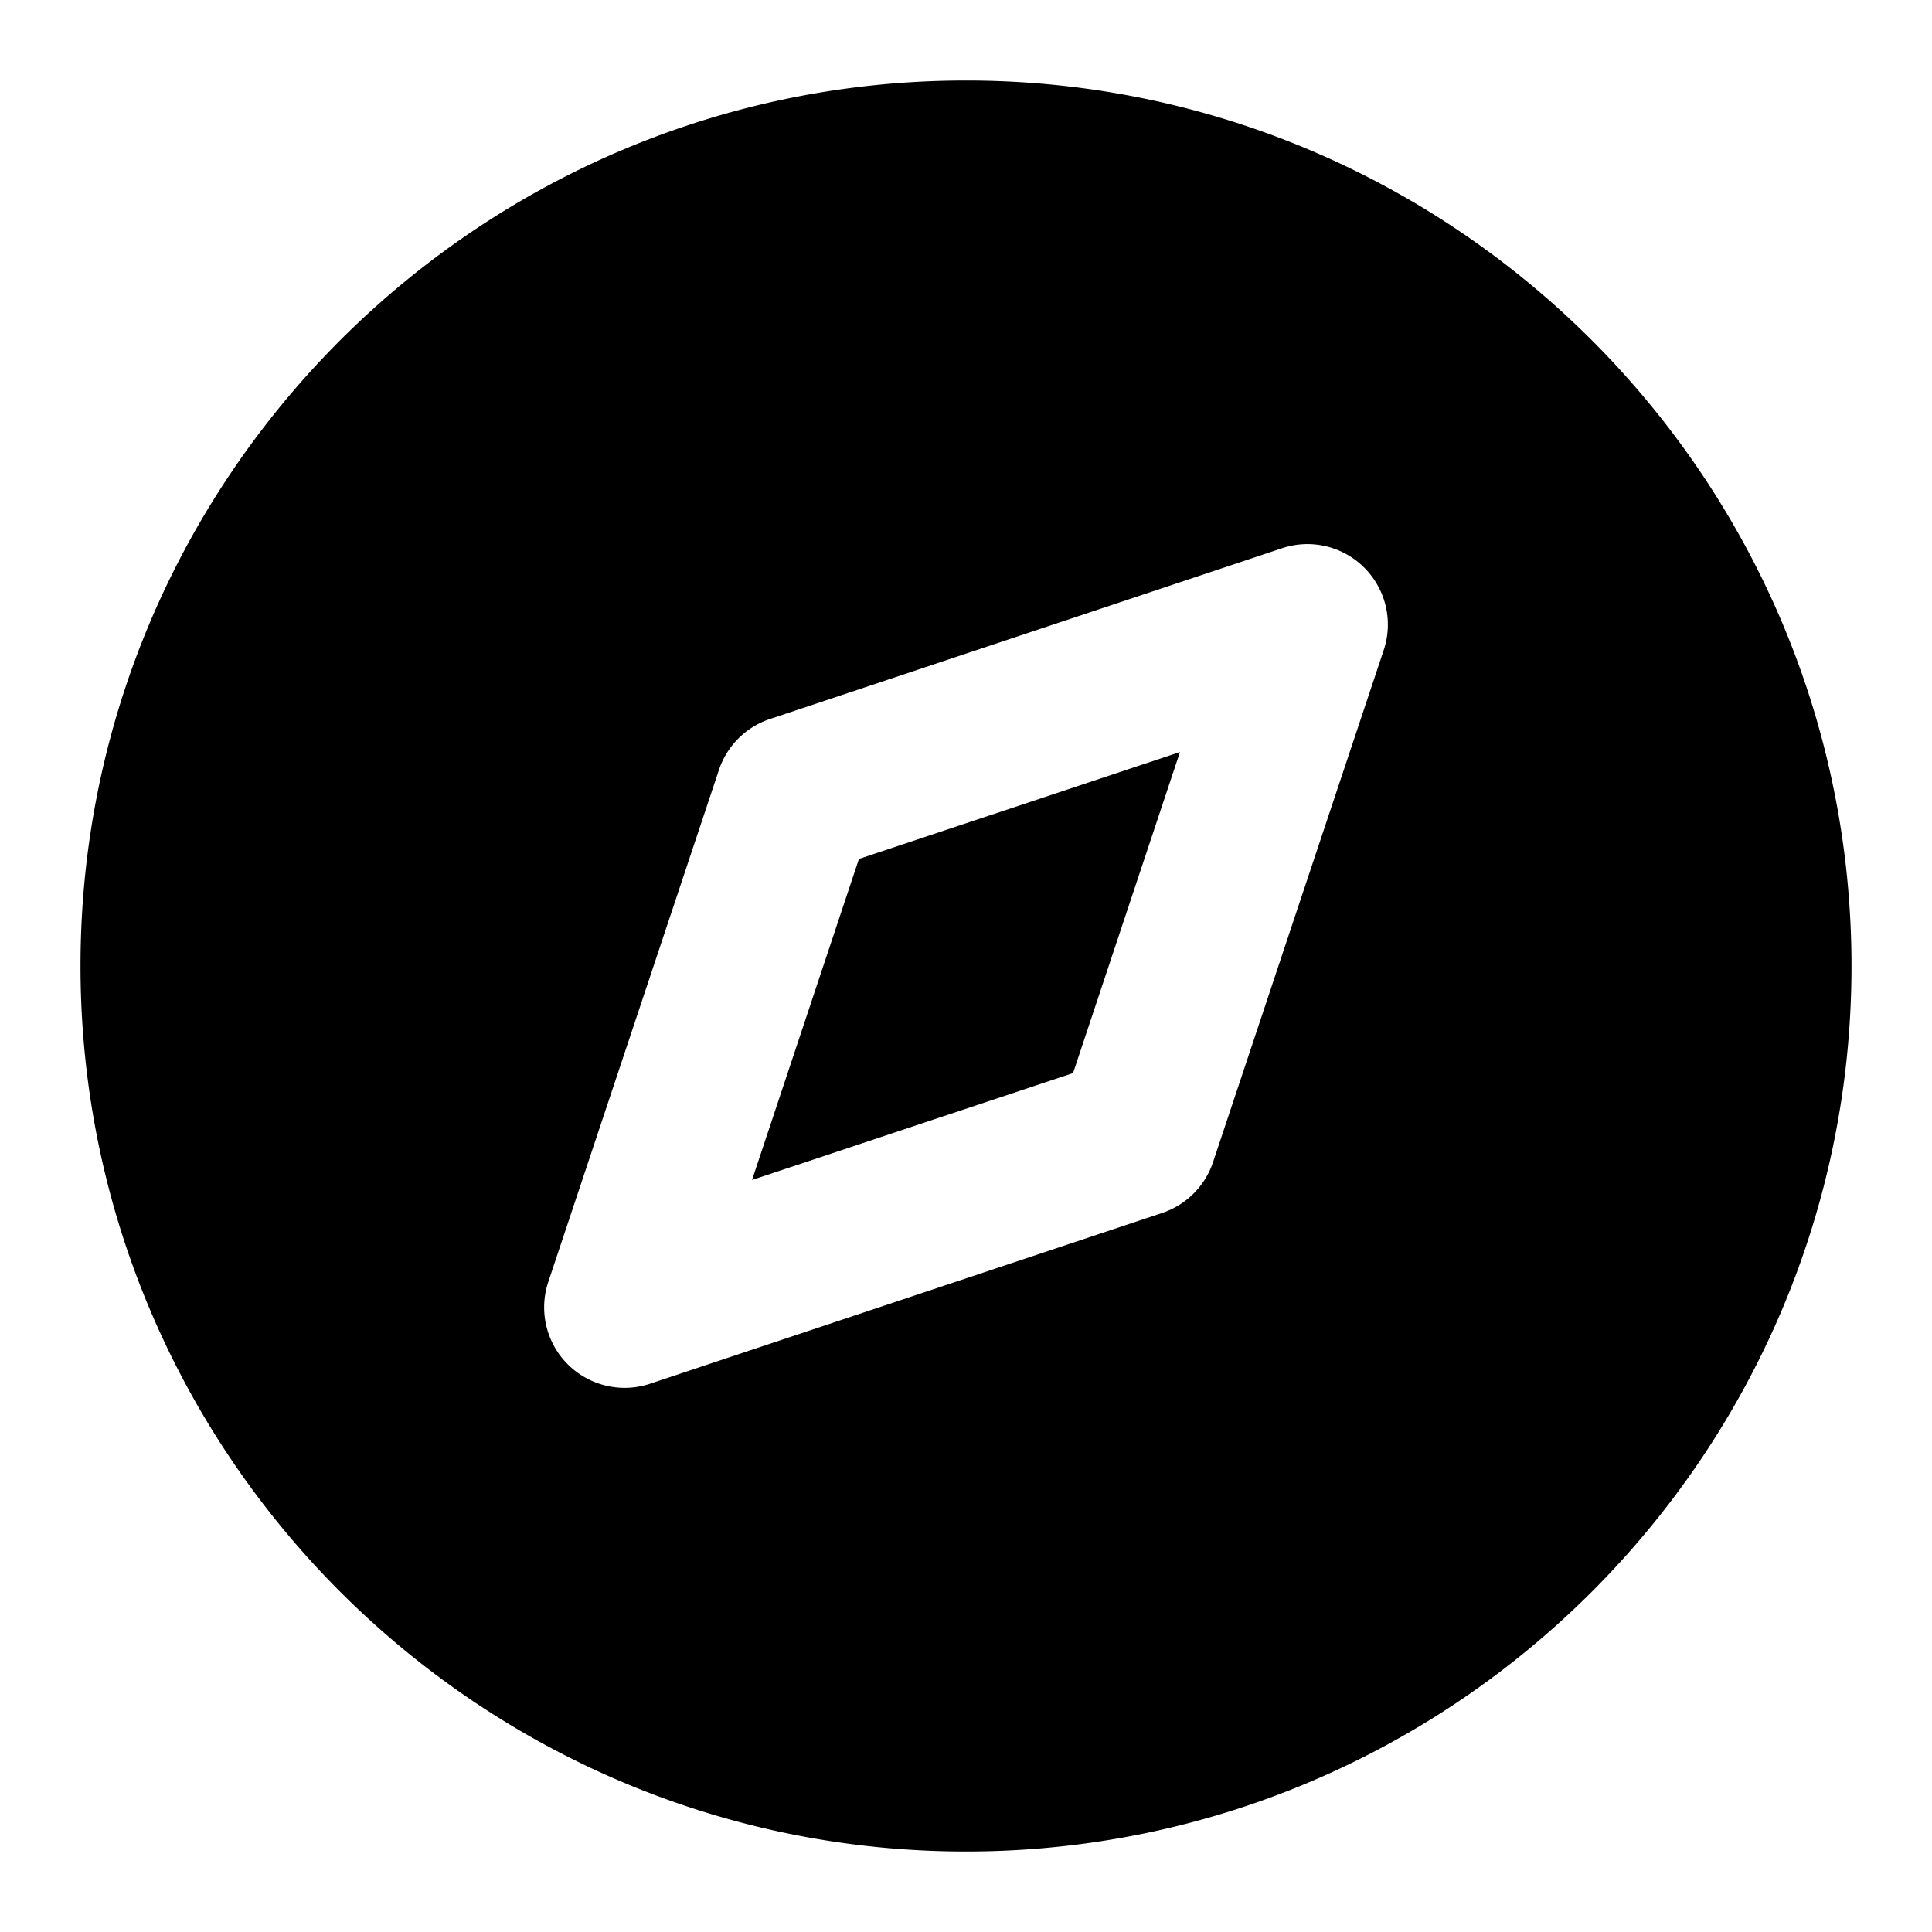 <svg xmlns="http://www.w3.org/2000/svg" width="24" height="24" viewBox="0 0 24 24">
  <path d="M14.658 9.342 10.67 10.67l-1.328 3.988 3.988-1.328Z"/>
  <path d="M12 1C5.937 1 1 5.937 1 12s4.937 11 11 11 11-4.937 11-11S18.063 1 12 1Zm4.287 5.76a1 1 0 0 1 .902 1.316l-2.12 6.36a1 1 0 0 1-.633.632l-6.36 2.121a1 1 0 0 1-1.265-1.265l2.12-6.36a1 1 0 0 1 .633-.632l6.36-2.121a1 1 0 0 1 .363-.051z"/>
</svg>
